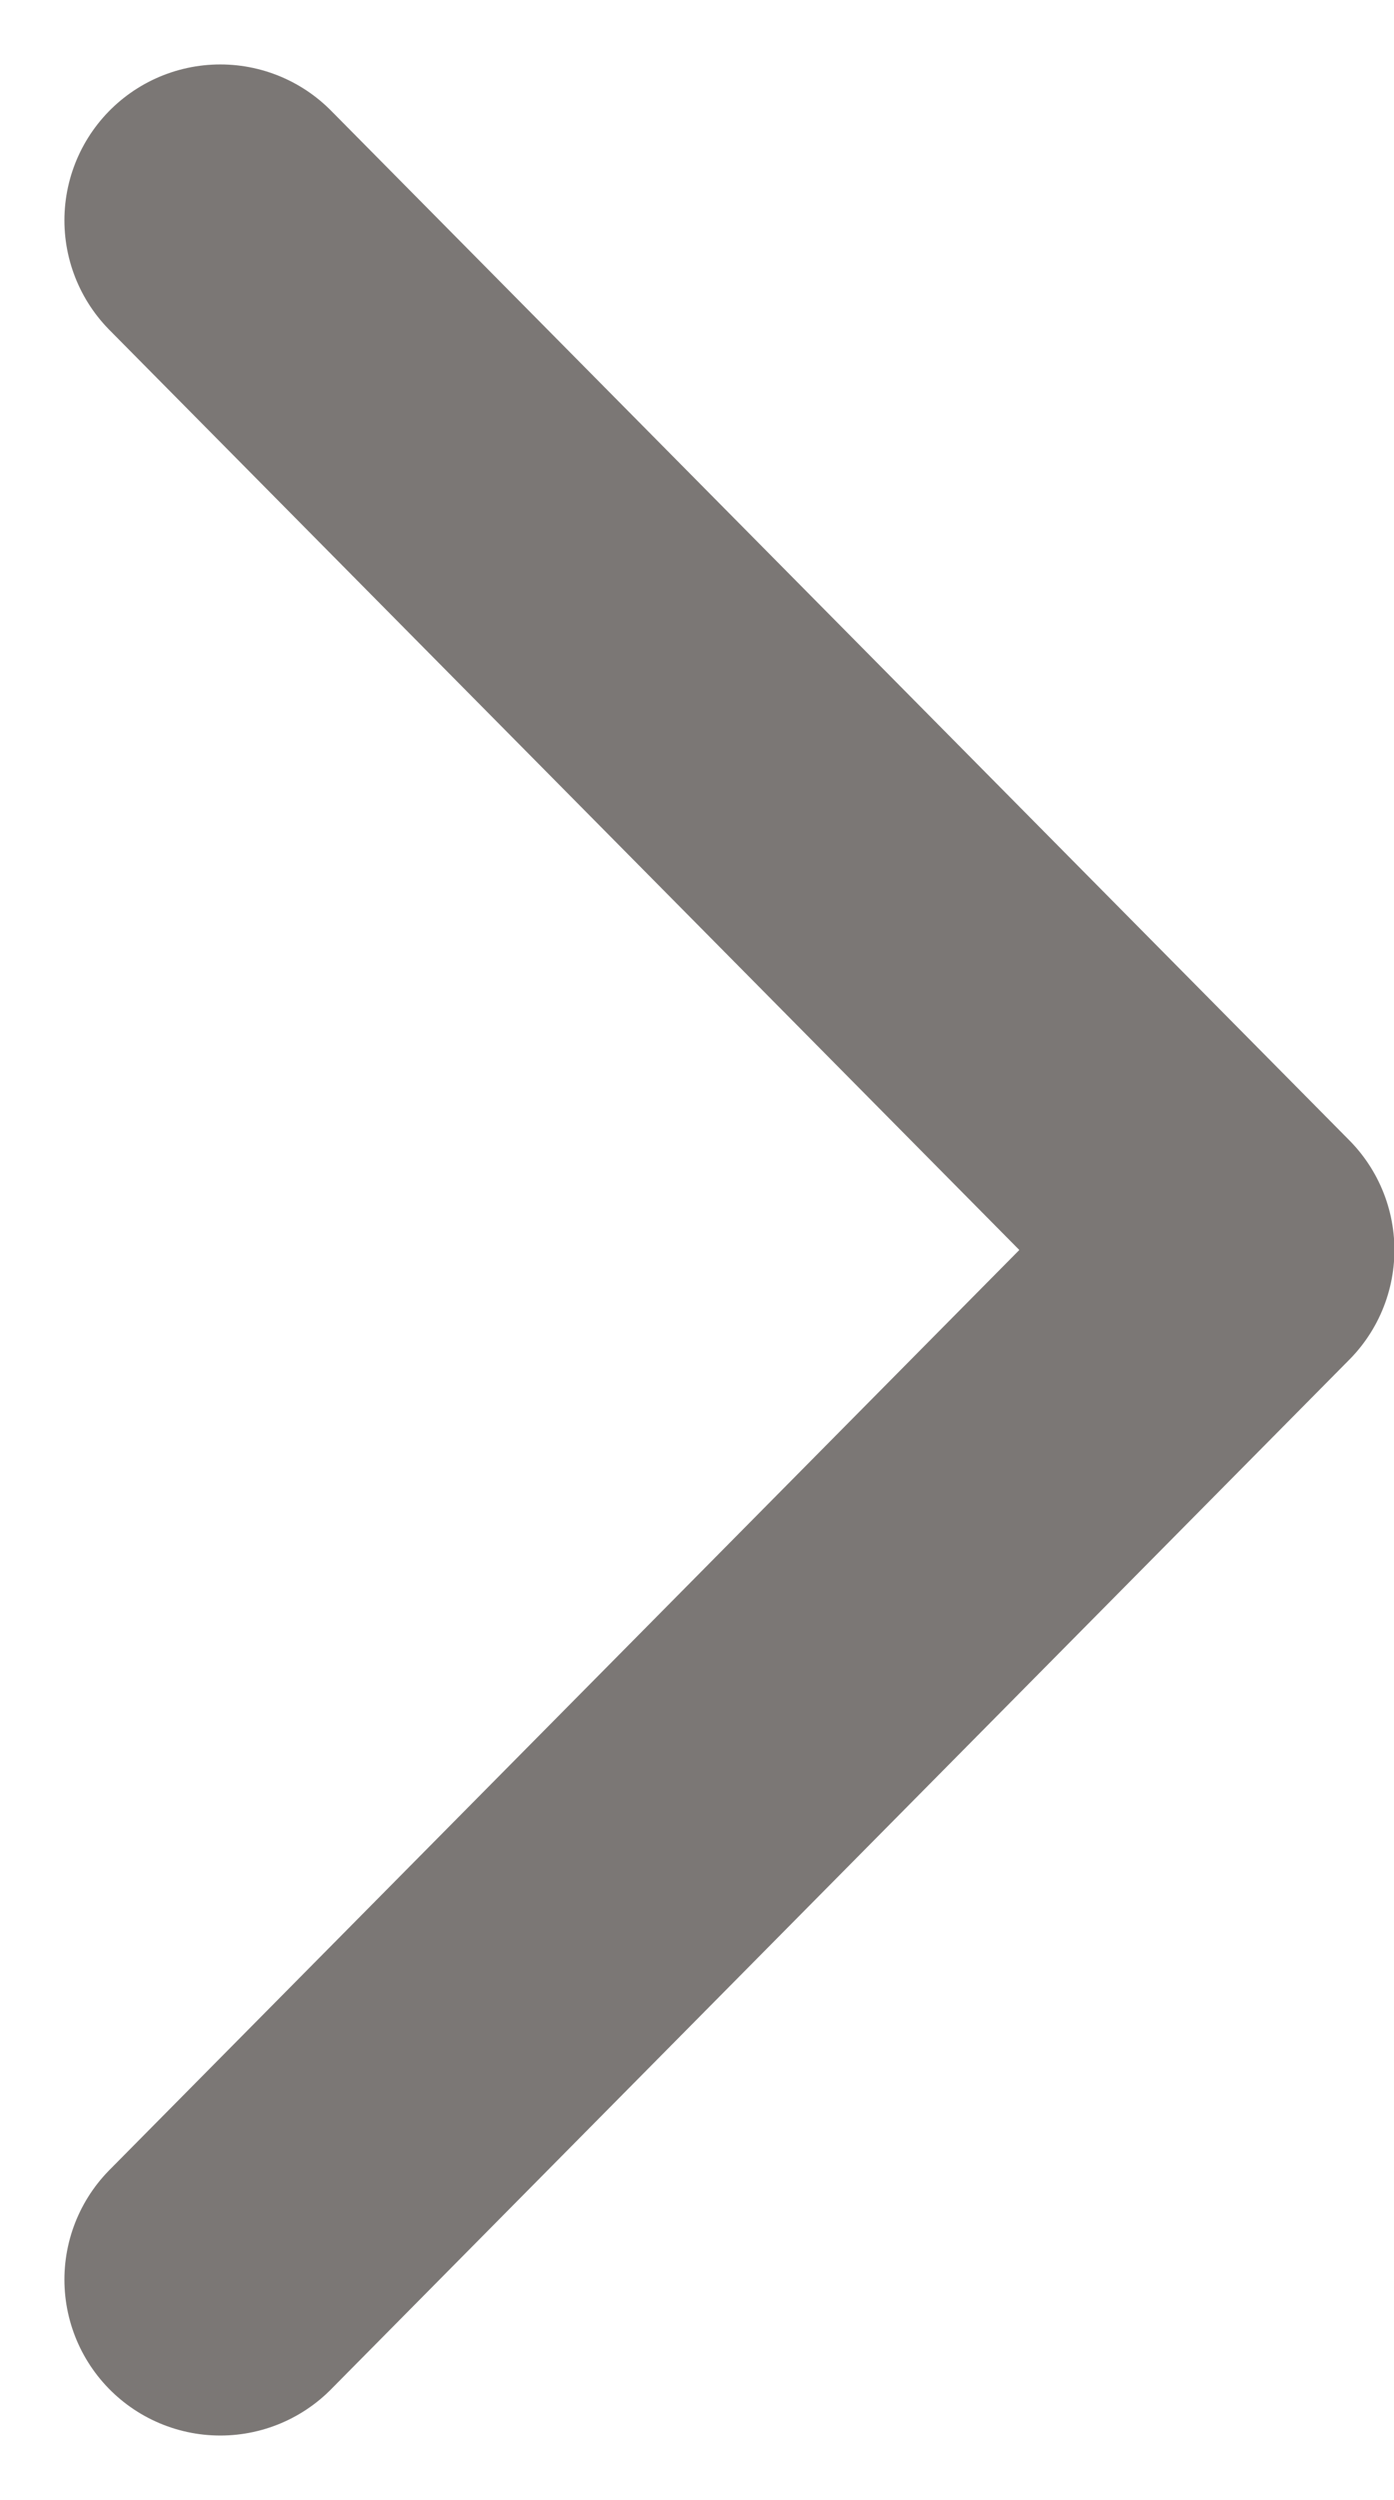<svg xmlns="http://www.w3.org/2000/svg" width="6.708" height="12.027" viewBox="0 0 6.708 12.027"><path d="M348.491,303.305l4.953,4.9,4.953-4.9" transform="translate(-302.245 359.457) rotate(-90)" fill="none" stroke="#5a5553" stroke-linecap="round" stroke-linejoin="round" stroke-miterlimit="10" stroke-width="1.5" opacity="0.8"/></svg>